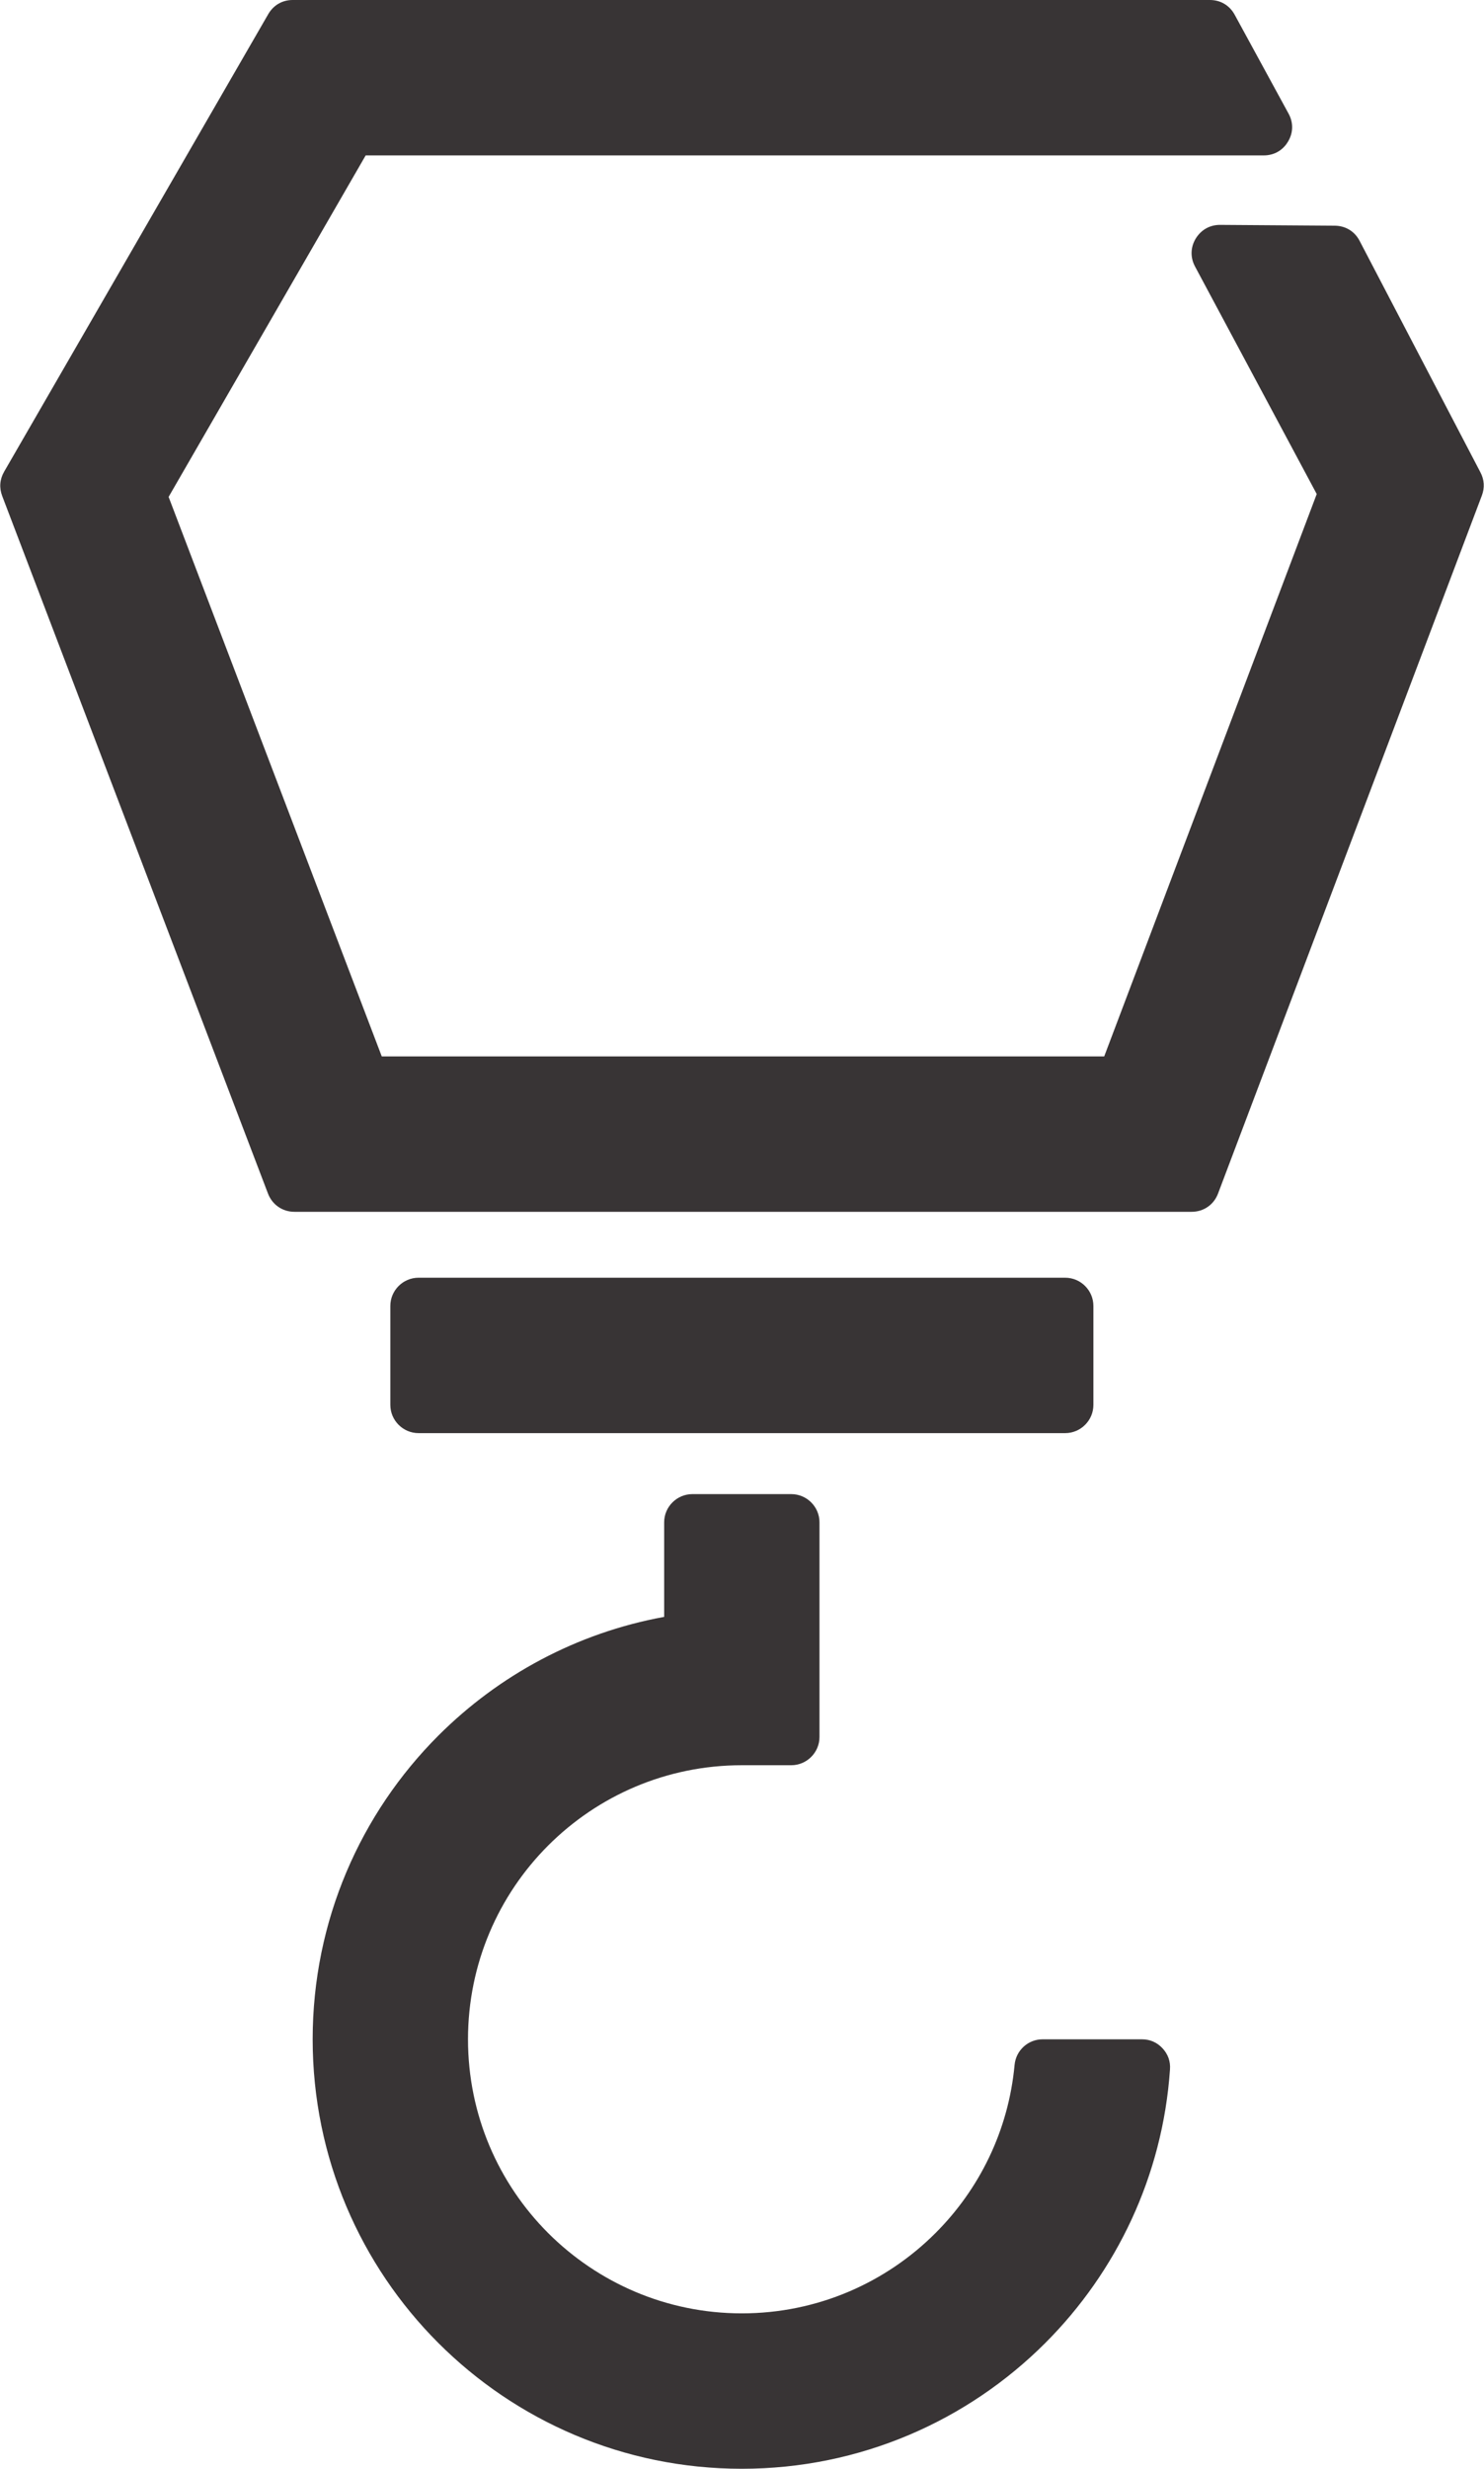 <?xml version="1.0" encoding="UTF-8"?>
<!DOCTYPE svg PUBLIC "-//W3C//DTD SVG 1.1//EN" "http://www.w3.org/Graphics/SVG/1.1/DTD/svg11.dtd">
<!-- Creator: CorelDRAW X7 -->
<svg xmlns="http://www.w3.org/2000/svg" xml:space="preserve" width="166px" height="276px" version="1.1" style="shape-rendering:geometricPrecision; text-rendering:geometricPrecision; image-rendering:optimizeQuality; fill-rule:evenodd; clip-rule:evenodd"
viewBox="0 0 16600 27609"
 xmlns:xlink="http://www.w3.org/1999/xlink">
 <defs>
  <style type="text/css">
   <![CDATA[
    .fil0 {fill:#383435;fill-rule:nonzero}
   ]]>
  </style>
 </defs>
 <g id="Слой_x0020_1">
  <path class="fil0" d="M14139 1738l-10050 0 -2205 3819 2385 6257 8084 0 2378 -6289 -1362 -2545c-54,-101 -51,-214 8,-312 60,-98 159,-154 273,-153l1283 9c120,1 223,63 278,170l1352 2589c43,82 49,170 16,258l-2952 7806c-47,126 -162,205 -296,205l-10039 0c-134,0 -248,-79 -296,-204l-2974 -7801c-35,-92 -28,-185 21,-271l2956 -5118c58,-100 157,-158 273,-158l10264 0c118,0 220,60 277,165l603 1106c55,100 53,214 -6,312 -58,99 -157,155 -271,155zm-1050 21406c-82,1191 -600,2263 -1395,3058 -869,869 -2070,1407 -3396,1407 -1326,0 -2527,-538 -3396,-1407 -869,-869 -1406,-2070 -1406,-3396 0,-1326 537,-2527 1406,-3396 675,-675 1550,-1150 2527,-1328l0 -1058c0,-173 142,-315 316,-315l1106 0c174,0 316,142 316,315l0 2401c0,174 -142,316 -316,316l-553 0c-846,0 -1612,343 -2167,898 -554,554 -897,1321 -897,2167 0,846 343,1613 897,2167 555,554 1321,898 2167,898 847,0 1613,-344 2167,-898 492,-491 817,-1148 885,-1880 15,-163 151,-287 314,-287l1110 0c91,0 169,34 231,100 62,67 91,147 84,238zm-8408 -8855l7235 0c174,0 316,142 316,316l0 1106c0,174 -142,316 -316,316l-7235 0c-174,0 -316,-142 -316,-316l0 -1106c0,-174 142,-316 316,-316z"/>
 </g>
</svg>
